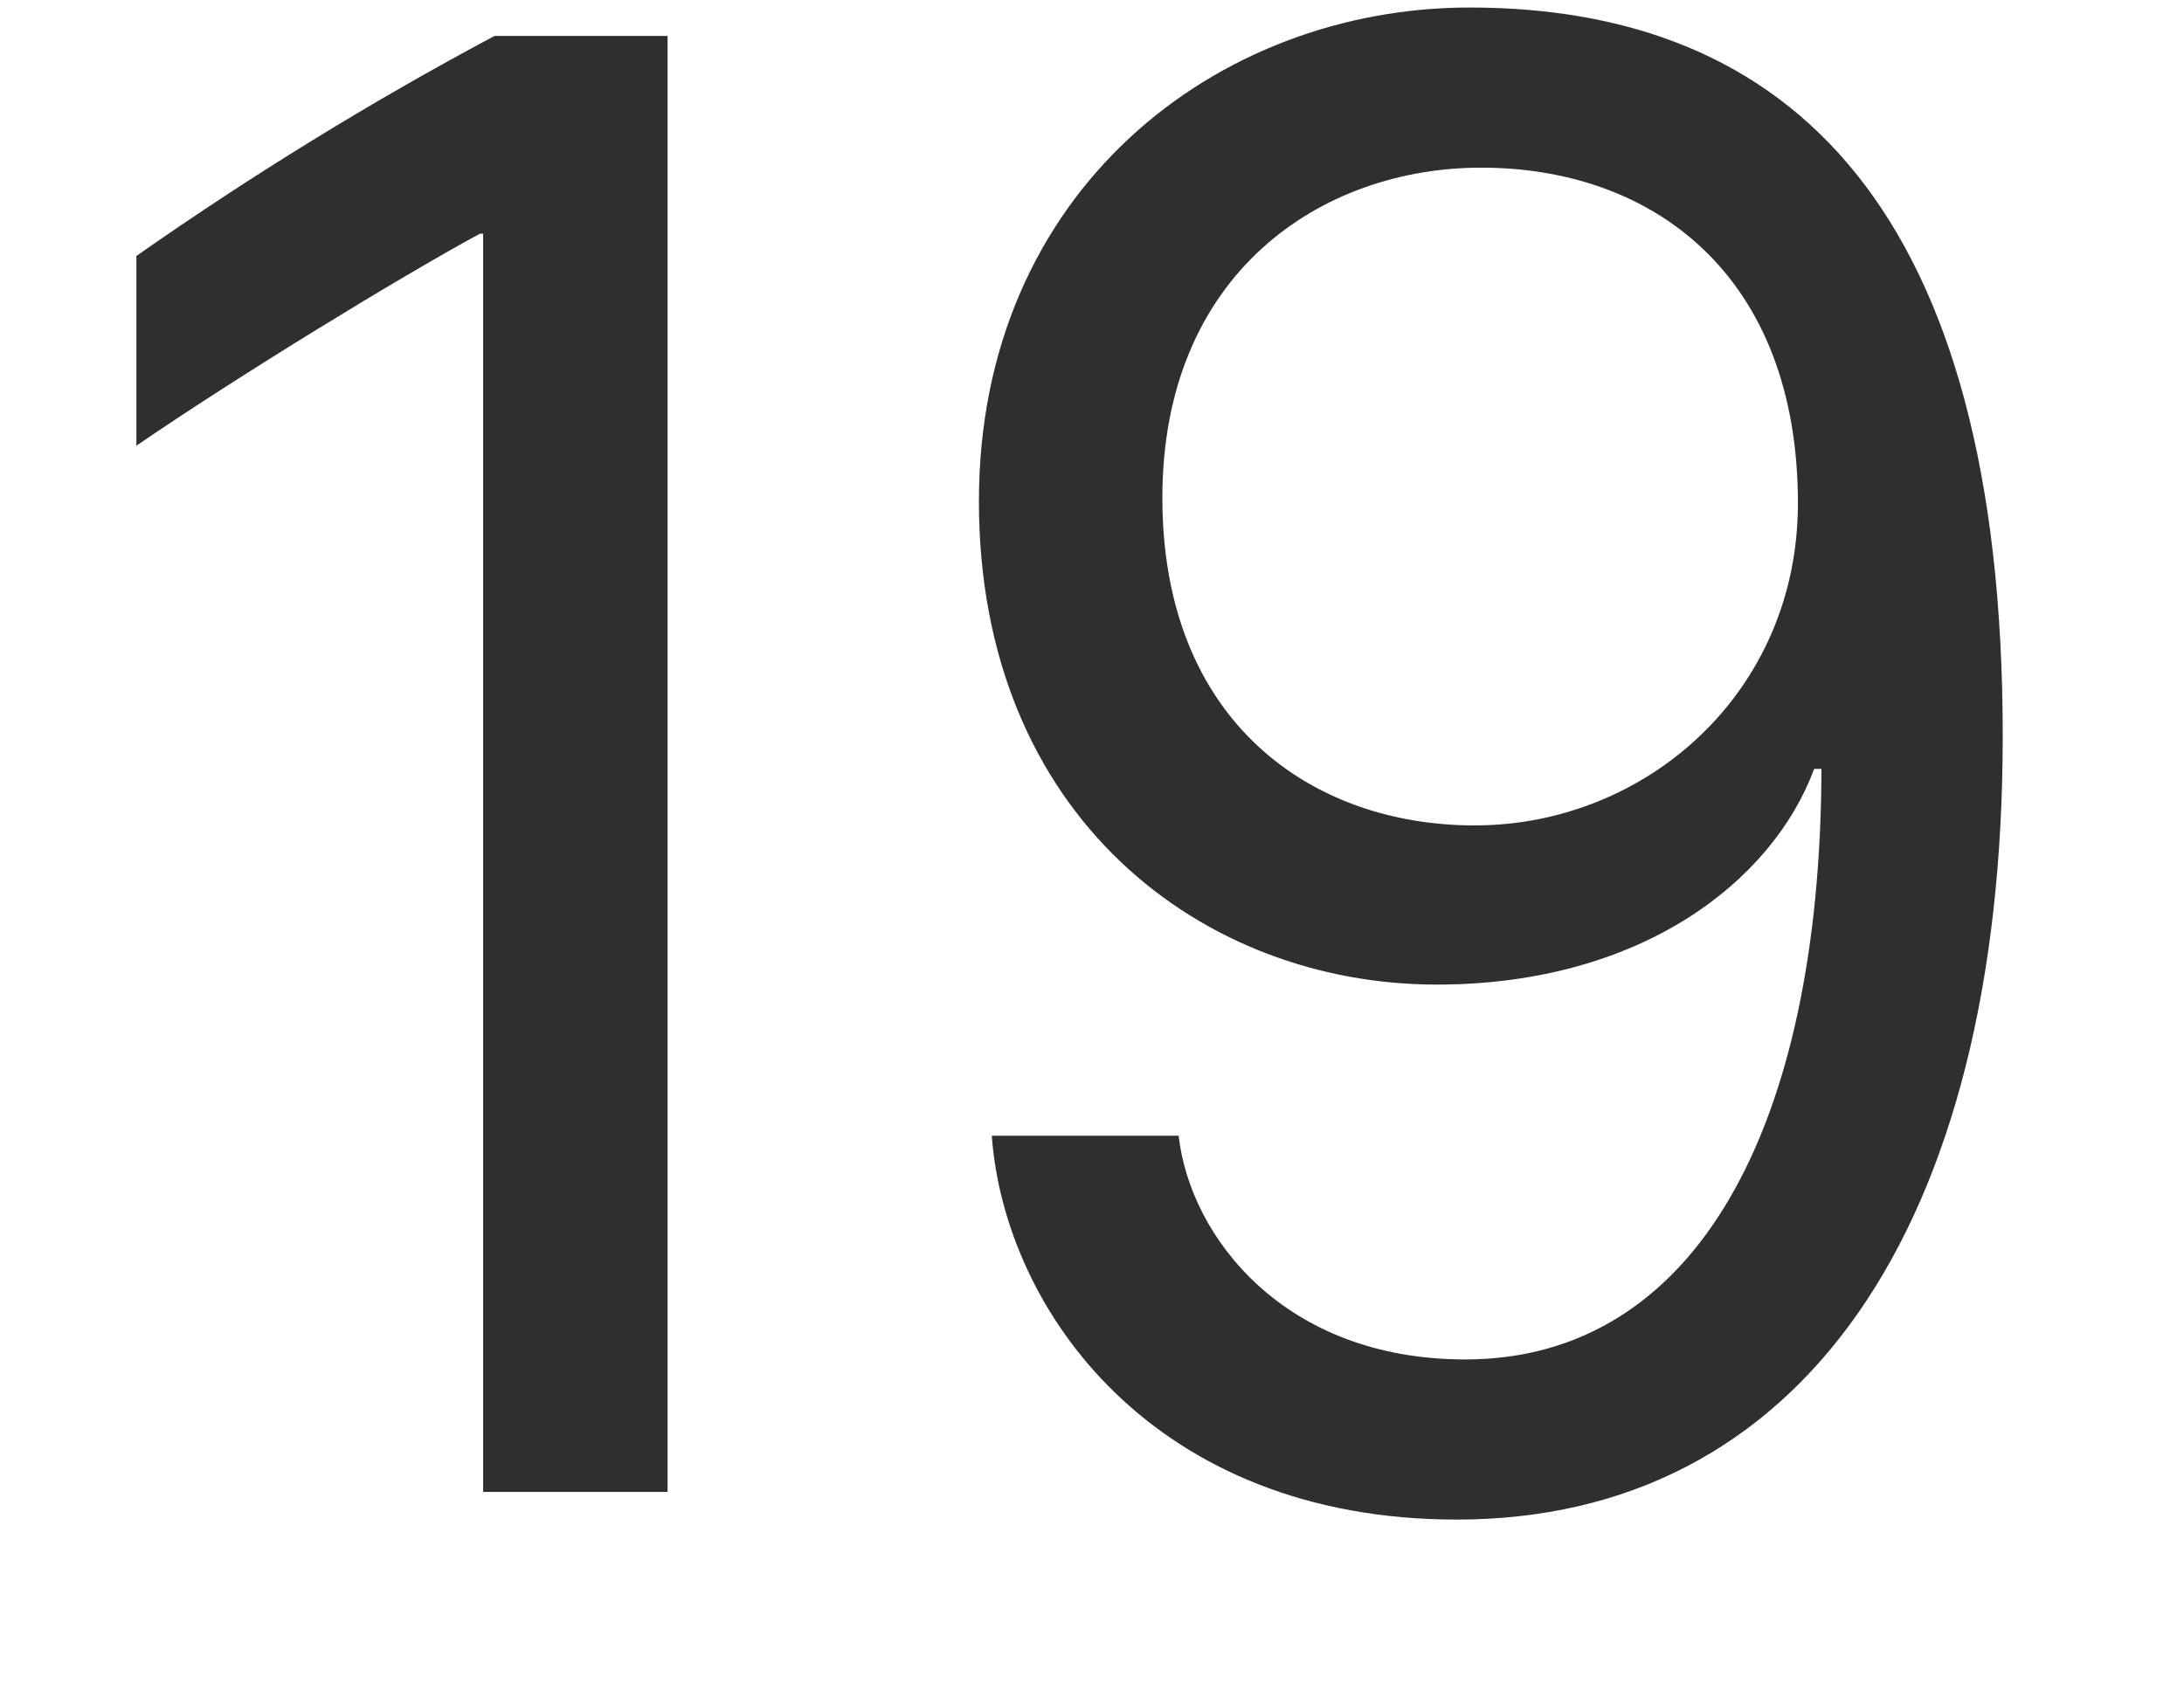 <svg width="9" height="7" viewBox="0 0 9 7" fill="none" xmlns="http://www.w3.org/2000/svg">
<path d="M2.751 6.149V0.148H2.038C1.528 0.42 1.036 0.723 0.562 1.055V1.837C0.984 1.548 1.653 1.139 1.978 0.963H1.991V6.149H2.751ZM4.087 4.681C4.14 5.401 4.755 6.263 6.003 6.263C7.418 6.263 8.253 5.063 8.253 3.033C8.253 0.857 7.374 0.031 6.056 0.031C5.014 0.031 4.034 0.787 4.034 2.066C4.034 3.371 4.961 4.058 5.92 4.058C6.759 4.058 7.303 3.635 7.476 3.169H7.506C7.502 4.649 6.987 5.603 6.038 5.603C5.291 5.603 4.904 5.097 4.857 4.681H4.087ZM7.409 2.074C7.409 2.857 6.78 3.402 6.077 3.402C5.401 3.402 4.79 2.971 4.79 2.052C4.79 1.126 5.445 0.691 6.104 0.691C6.816 0.691 7.409 1.138 7.409 2.074Z" fill="#2F2F2F"/>
</svg>
